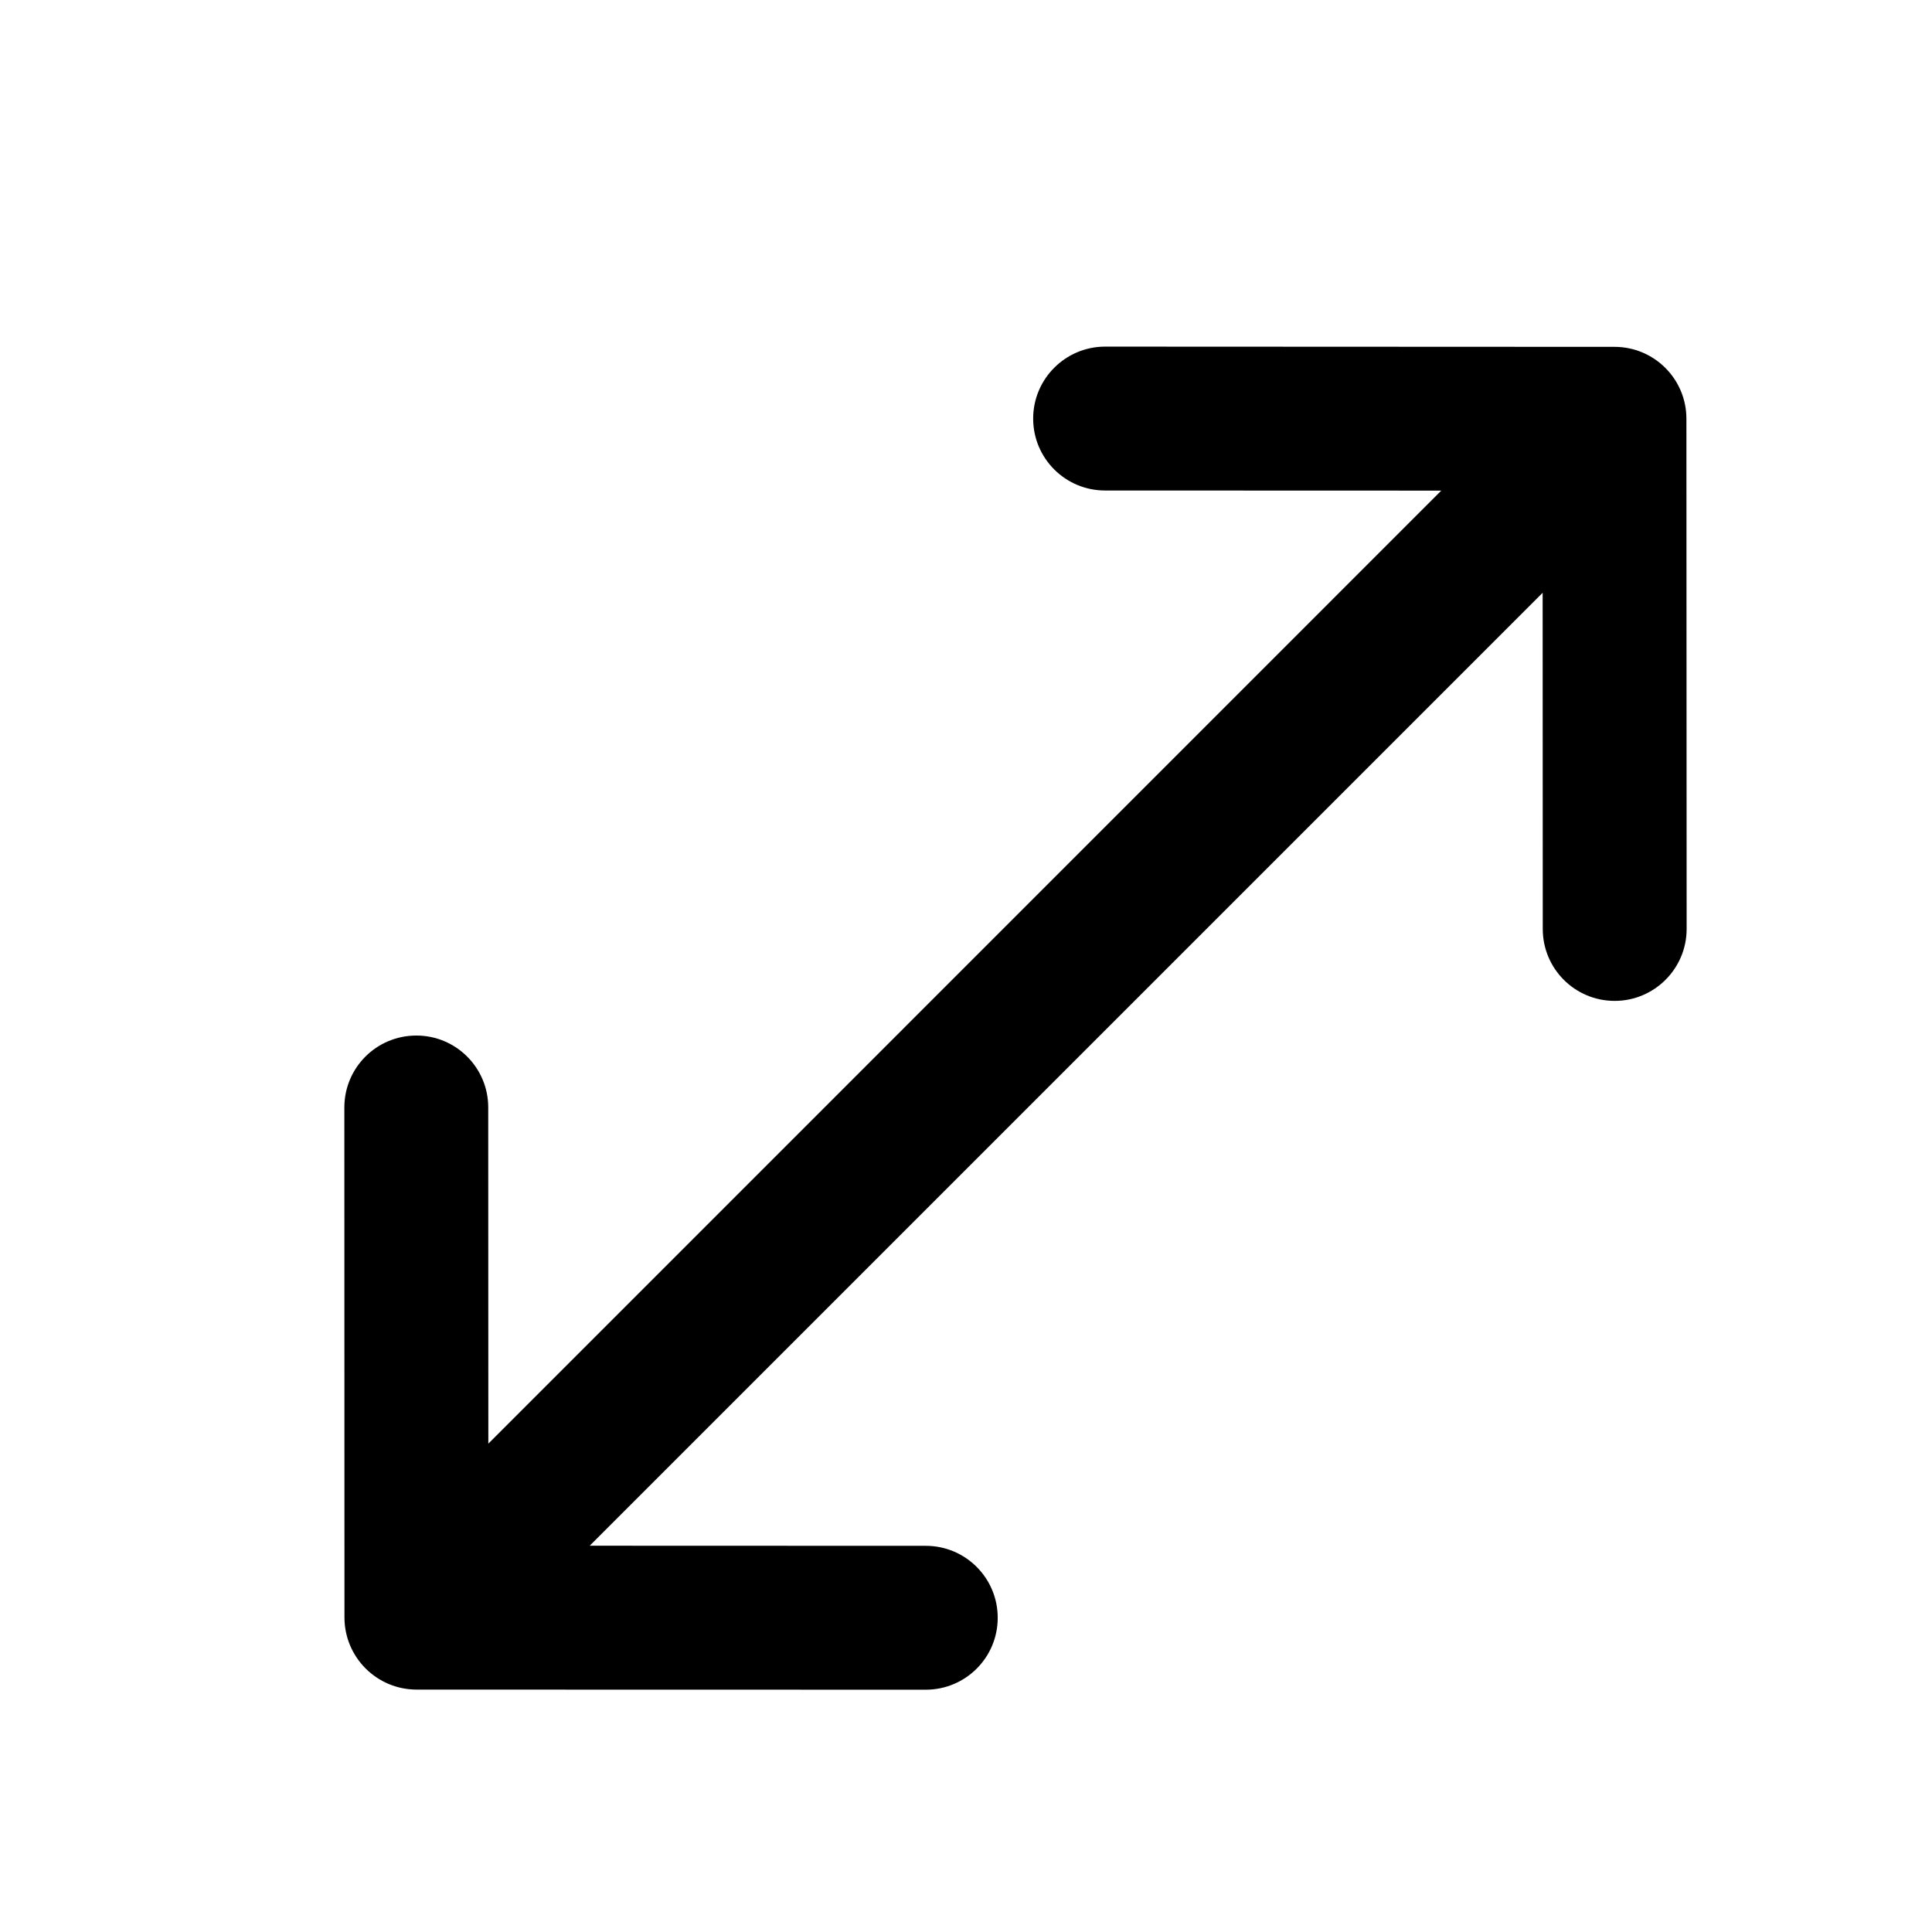 <svg width="17" height="17" viewBox="0 0 17 17" fill="none" xmlns="http://www.w3.org/2000/svg">
<mask id="mask0_176_82" style="mask-type:alpha" maskUnits="userSpaceOnUse" x="0" y="0" width="17" height="17">
<rect x="16.935" y="0.959" width="16" height="16" transform="rotate(90 16.935 0.959)" fill="#D9D9D9"/>
</mask>
<g mask="url(#mask0_176_82)">
<path d="M8.779 14.236C8.779 14.585 8.496 14.868 8.146 14.868L3.664 14.867C3.315 14.866 3.032 14.583 3.031 14.234L3.03 9.745C3.03 9.395 3.313 9.112 3.663 9.112C4.012 9.111 4.296 9.395 4.296 9.744L4.297 12.703L12.682 4.317L9.724 4.316C9.374 4.316 9.091 4.033 9.091 3.683C9.091 3.334 9.375 3.05 9.724 3.05L14.206 3.052C14.556 3.052 14.839 3.335 14.839 3.685L14.841 8.174C14.841 8.523 14.557 8.807 14.208 8.807C13.858 8.807 13.575 8.524 13.575 8.174L13.574 5.216L5.189 13.601L8.147 13.602C8.496 13.602 8.78 13.886 8.779 14.236Z" fill="black"/>
</g>
</svg>
